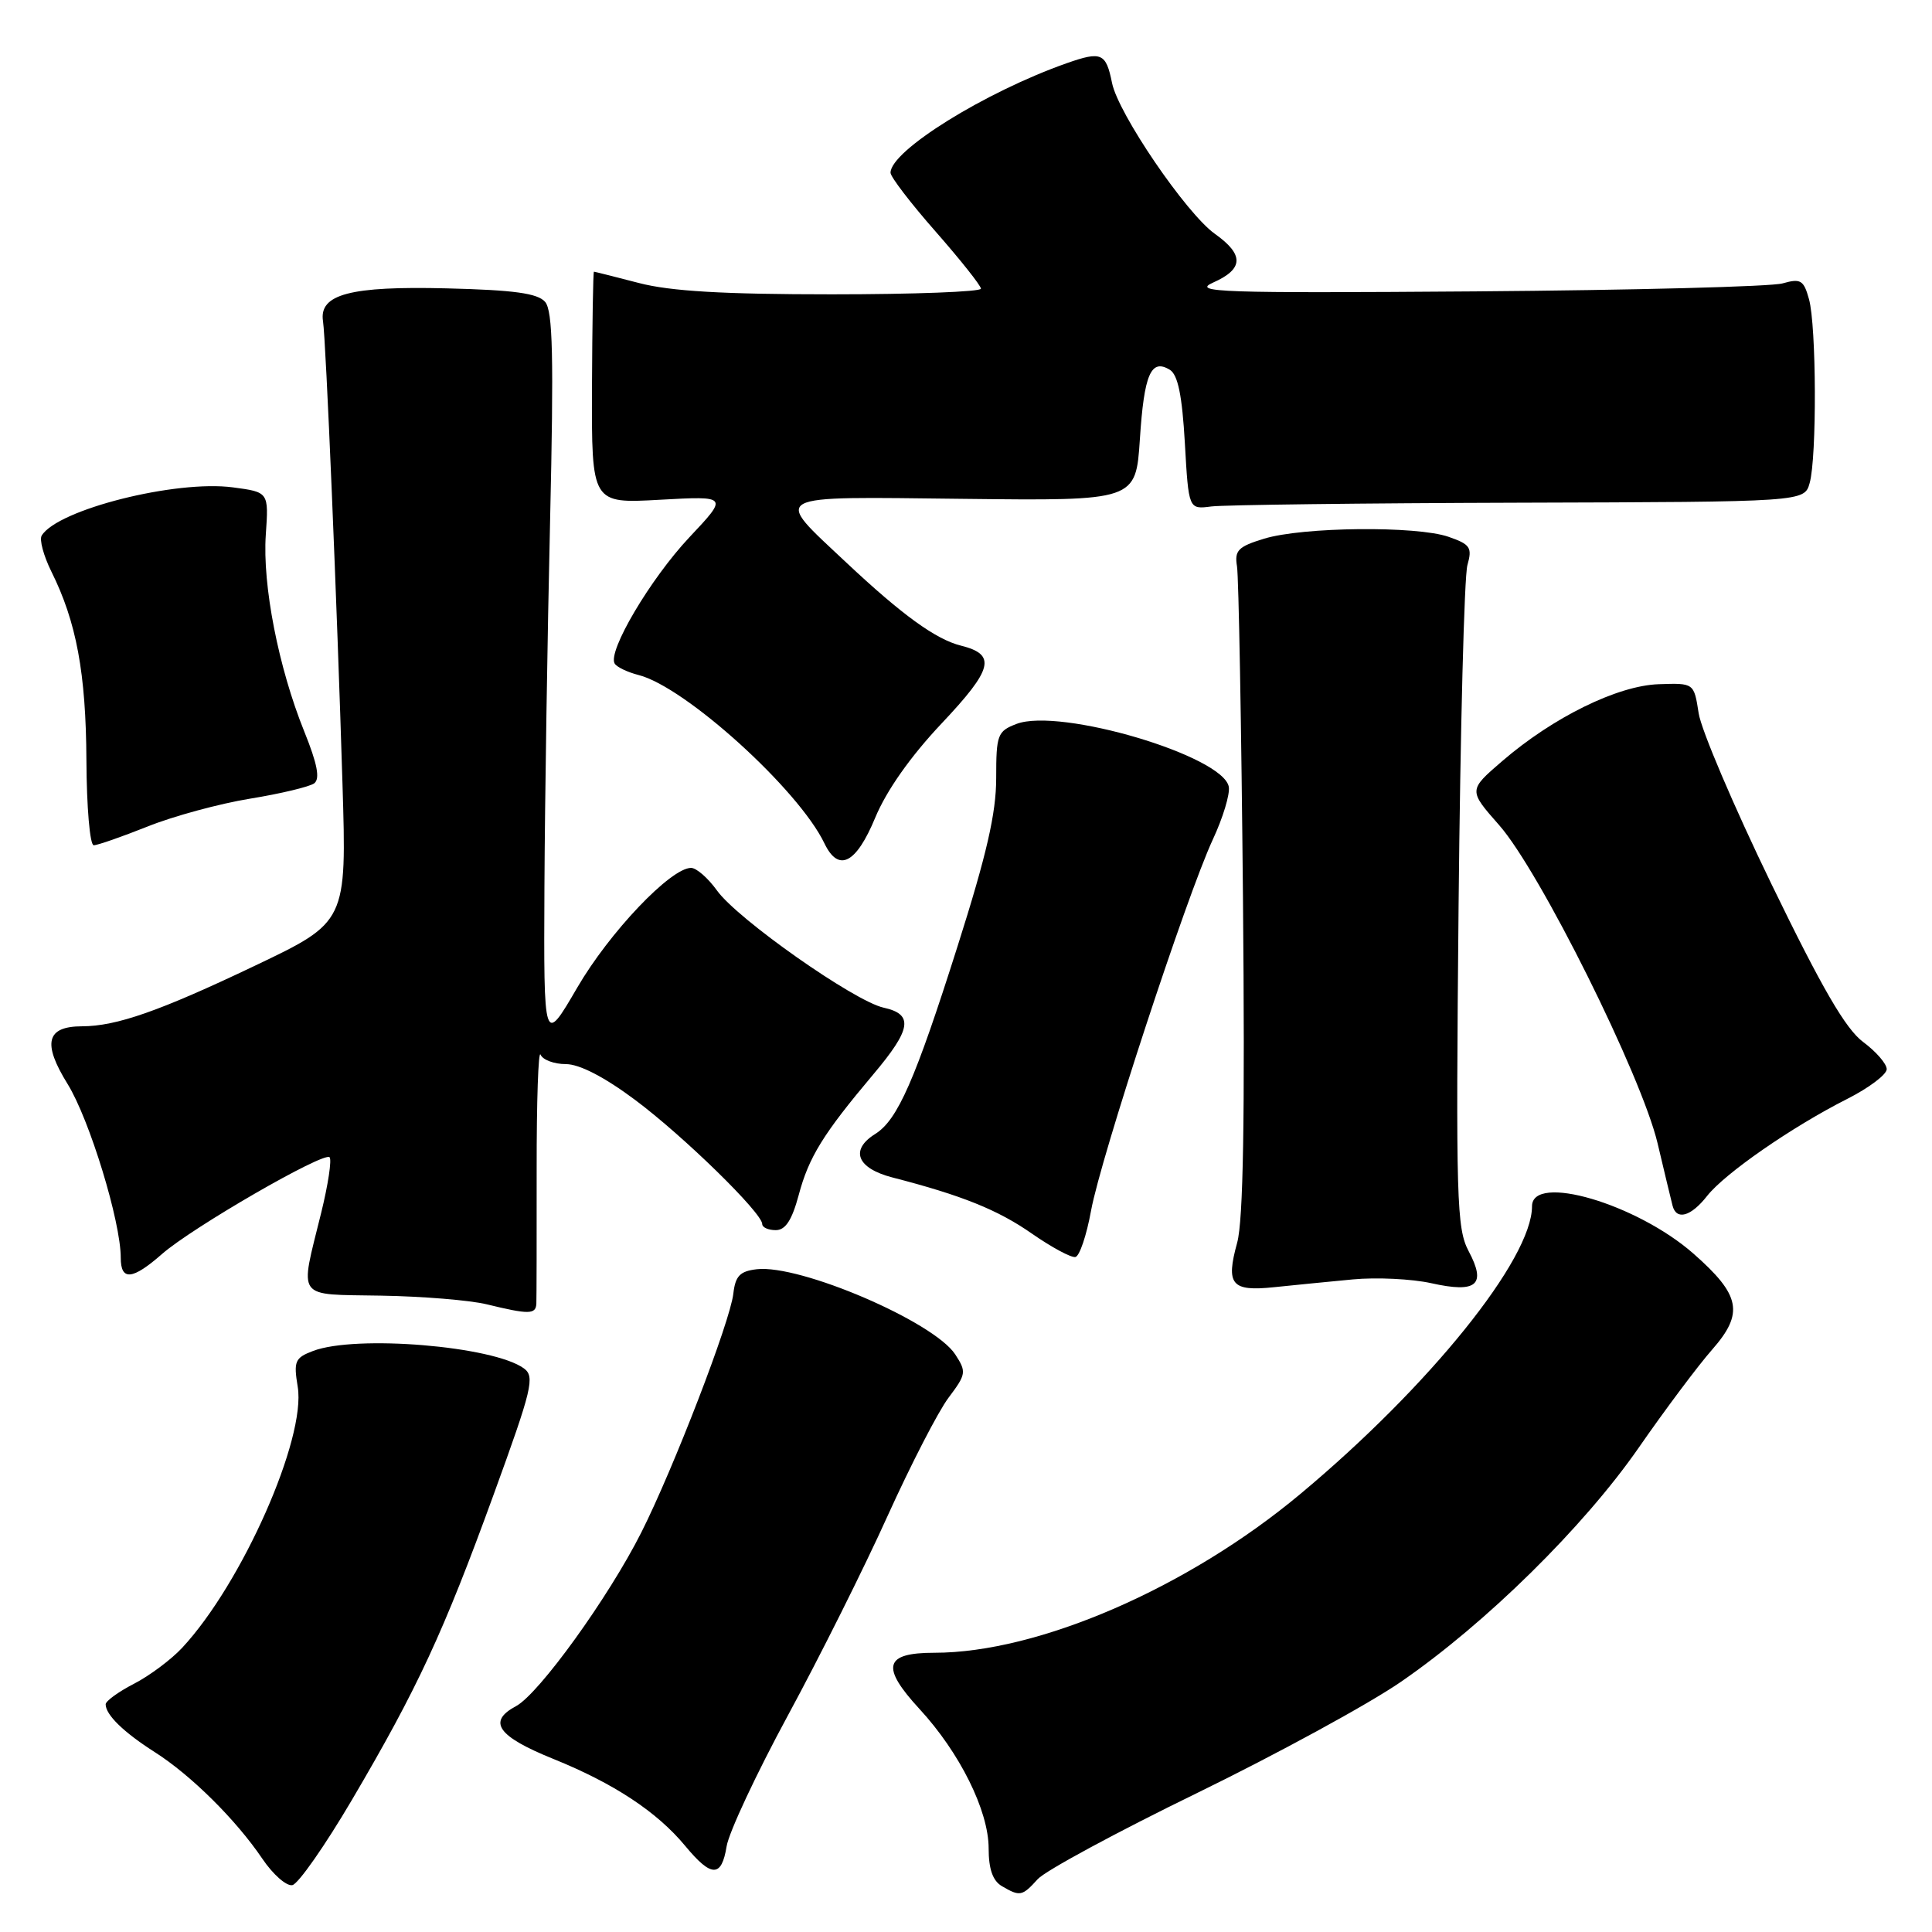 <?xml version="1.0" encoding="UTF-8" standalone="no"?>
<!DOCTYPE svg PUBLIC "-//W3C//DTD SVG 1.1//EN" "http://www.w3.org/Graphics/SVG/1.1/DTD/svg11.dtd" >
<svg xmlns="http://www.w3.org/2000/svg" xmlns:xlink="http://www.w3.org/1999/xlink" version="1.1" viewBox="0 0 256 256">
 <g >
 <path fill="currentColor"
d=" M 137.51 248.99 C 138.50 247.89 148.01 242.75 158.63 237.58 C 169.24 232.40 181.41 225.77 185.66 222.83 C 196.89 215.09 209.82 202.36 217.13 191.84 C 220.63 186.79 225.01 180.94 226.86 178.84 C 231.11 174.00 230.65 171.62 224.40 166.12 C 216.88 159.51 203.00 155.43 203.00 159.84 C 203.00 166.82 189.44 183.66 172.29 197.97 C 157.39 210.41 137.58 219.00 123.81 219.00 C 117.17 219.00 116.68 220.84 121.82 226.43 C 127.18 232.23 131.00 239.94 131.00 244.92 C 131.00 247.66 131.55 249.22 132.75 249.92 C 135.16 251.33 135.44 251.27 137.51 248.99 Z  M 46.63 238.50 C 55.33 223.71 58.76 216.32 65.42 198.01 C 70.52 184.00 70.90 182.40 69.42 181.32 C 65.37 178.36 47.15 176.85 41.48 179.01 C 39.08 179.92 38.89 180.37 39.45 183.76 C 40.58 190.59 32.07 209.82 24.14 218.34 C 22.69 219.90 19.81 222.05 17.75 223.11 C 15.69 224.17 14.00 225.40 14.00 225.83 C 14.00 227.22 16.39 229.54 20.50 232.16 C 25.32 235.23 31.27 241.13 34.76 246.29 C 36.17 248.38 37.96 249.95 38.74 249.79 C 39.52 249.63 43.07 244.55 46.63 238.50 Z  M 96.28 244.65 C 96.58 242.80 100.24 234.98 104.42 227.27 C 108.60 219.56 114.54 207.68 117.61 200.87 C 120.69 194.07 124.32 187.02 125.69 185.20 C 128.03 182.09 128.08 181.78 126.57 179.46 C 123.72 175.12 106.01 167.52 100.28 168.18 C 98.04 168.44 97.44 169.07 97.17 171.42 C 96.75 175.12 89.25 194.58 84.98 203.05 C 80.65 211.65 71.42 224.44 68.38 226.07 C 64.54 228.12 65.93 230.08 73.33 233.07 C 81.36 236.32 87.06 240.08 90.80 244.60 C 94.27 248.79 95.61 248.80 96.28 244.65 Z  M 71.07 172.75 C 71.10 172.06 71.12 164.07 71.11 155.00 C 71.10 145.93 71.33 139.06 71.63 139.75 C 71.92 140.44 73.43 141.00 74.98 141.00 C 76.78 141.00 80.09 142.71 84.15 145.74 C 90.56 150.52 101.00 160.72 101.00 162.20 C 101.00 162.64 101.81 163.00 102.79 163.00 C 104.08 163.00 104.93 161.69 105.83 158.36 C 107.17 153.32 109.07 150.25 115.69 142.39 C 120.78 136.36 121.09 134.40 117.08 133.52 C 113.19 132.66 97.68 121.76 95.00 117.99 C 93.82 116.35 92.28 115.00 91.57 115.00 C 88.87 115.00 80.76 123.53 76.49 130.86 C 72.04 138.50 72.04 138.50 72.14 117.50 C 72.20 105.95 72.54 84.12 72.89 69.00 C 73.39 47.19 73.25 41.19 72.23 40.00 C 71.24 38.86 68.11 38.43 59.21 38.21 C 46.39 37.89 42.25 38.99 42.80 42.56 C 43.19 45.05 44.66 80.10 45.38 103.83 C 45.94 122.17 45.94 122.17 33.72 127.99 C 21.13 133.99 15.43 135.98 10.87 135.99 C 6.14 136.00 5.59 138.20 8.96 143.64 C 11.86 148.33 16.00 161.85 16.00 166.66 C 16.00 169.75 17.54 169.61 21.47 166.16 C 25.48 162.64 42.91 152.58 43.67 153.34 C 43.98 153.65 43.48 156.96 42.56 160.70 C 39.69 172.37 39.04 171.47 50.50 171.68 C 56.00 171.77 62.30 172.29 64.50 172.83 C 70.09 174.19 70.99 174.18 71.07 172.75 Z  M 179.24 169.53 C 182.39 169.23 187.08 169.46 189.65 170.03 C 195.68 171.38 196.99 170.26 194.60 165.78 C 193.01 162.77 192.90 158.96 193.27 120.00 C 193.50 96.62 194.02 76.32 194.44 74.88 C 195.10 72.55 194.82 72.13 191.94 71.13 C 187.72 69.66 172.62 69.81 167.50 71.38 C 164.05 72.43 163.56 72.94 163.91 75.05 C 164.13 76.40 164.49 96.17 164.70 119.00 C 164.97 148.24 164.74 161.73 163.93 164.67 C 162.40 170.23 163.17 171.15 168.82 170.56 C 171.40 170.29 176.08 169.83 179.24 169.53 Z  M 144.57 160.42 C 145.85 153.39 157.22 118.74 160.70 111.25 C 162.05 108.36 163.00 105.21 162.82 104.25 C 162.06 100.14 140.45 93.74 134.70 95.92 C 132.17 96.89 132.00 97.34 132.00 103.11 C 132.00 107.75 130.74 113.24 126.88 125.39 C 121.25 143.14 118.94 148.39 115.98 150.25 C 112.58 152.37 113.54 154.80 118.25 156.02 C 127.45 158.39 132.23 160.31 136.76 163.48 C 139.37 165.29 141.95 166.68 142.50 166.56 C 143.05 166.44 143.98 163.67 144.57 160.42 Z  M 226.20 158.47 C 228.56 155.47 237.44 149.32 244.75 145.62 C 247.64 144.16 250.00 142.38 250.00 141.67 C 250.00 140.96 248.59 139.34 246.88 138.07 C 244.56 136.35 241.43 130.96 234.72 117.13 C 229.75 106.88 225.41 96.70 225.08 94.50 C 224.46 90.50 224.46 90.50 219.80 90.66 C 214.34 90.84 205.79 95.04 199.04 100.86 C 194.57 104.71 194.57 104.71 198.65 109.34 C 204.04 115.46 217.51 142.52 219.64 151.50 C 220.55 155.35 221.44 159.06 221.62 159.75 C 222.13 161.74 224.05 161.21 226.20 158.47 Z  M 115.97 108.35 C 117.47 104.74 120.64 100.24 124.77 95.86 C 131.59 88.63 132.06 86.73 127.33 85.55 C 124.00 84.72 119.53 81.48 112.16 74.56 C 102.36 65.35 101.51 65.81 127.67 66.10 C 150.50 66.36 150.50 66.36 151.04 58.19 C 151.60 49.58 152.51 47.47 155.01 49.00 C 156.08 49.66 156.64 52.41 157.00 58.71 C 157.50 67.50 157.50 67.50 160.50 67.11 C 162.15 66.90 180.51 66.67 201.29 66.61 C 239.09 66.50 239.09 66.50 239.79 64.00 C 240.75 60.60 240.69 43.18 239.70 39.64 C 239.00 37.11 238.60 36.87 236.20 37.55 C 234.72 37.98 216.40 38.45 195.50 38.61 C 161.67 38.86 157.86 38.73 160.75 37.44 C 164.80 35.64 164.87 33.75 160.97 30.98 C 157.18 28.28 148.16 15.05 147.35 10.99 C 146.55 7.02 145.95 6.76 141.36 8.37 C 130.50 12.20 118.00 19.97 118.00 22.89 C 118.00 23.44 120.69 26.95 123.98 30.69 C 127.27 34.44 129.97 37.84 129.98 38.25 C 129.99 38.66 121.09 39.00 110.21 39.00 C 95.85 39.00 88.84 38.59 84.66 37.50 C 81.49 36.68 78.81 36.00 78.70 36.00 C 78.59 36.00 78.48 42.91 78.44 51.36 C 78.39 66.73 78.39 66.73 87.44 66.22 C 96.50 65.72 96.50 65.72 91.35 71.19 C 86.18 76.69 80.47 86.34 81.45 87.93 C 81.74 88.40 83.16 89.07 84.60 89.44 C 90.78 90.99 105.82 104.61 109.24 111.75 C 111.11 115.64 113.44 114.46 115.97 108.35 Z  M 19.55 109.52 C 22.96 108.15 29.07 106.49 33.12 105.83 C 37.18 105.17 41.01 104.25 41.63 103.80 C 42.43 103.20 42.06 101.24 40.31 96.91 C 36.90 88.46 34.76 77.53 35.22 70.85 C 35.61 65.21 35.61 65.21 30.87 64.58 C 23.30 63.57 7.65 67.51 5.53 70.96 C 5.19 71.49 5.77 73.63 6.80 75.72 C 10.13 82.40 11.39 89.21 11.45 100.73 C 11.48 106.93 11.91 112.00 12.42 112.00 C 12.93 112.00 16.13 110.88 19.55 109.52 Z "/>
</g>
</svg>